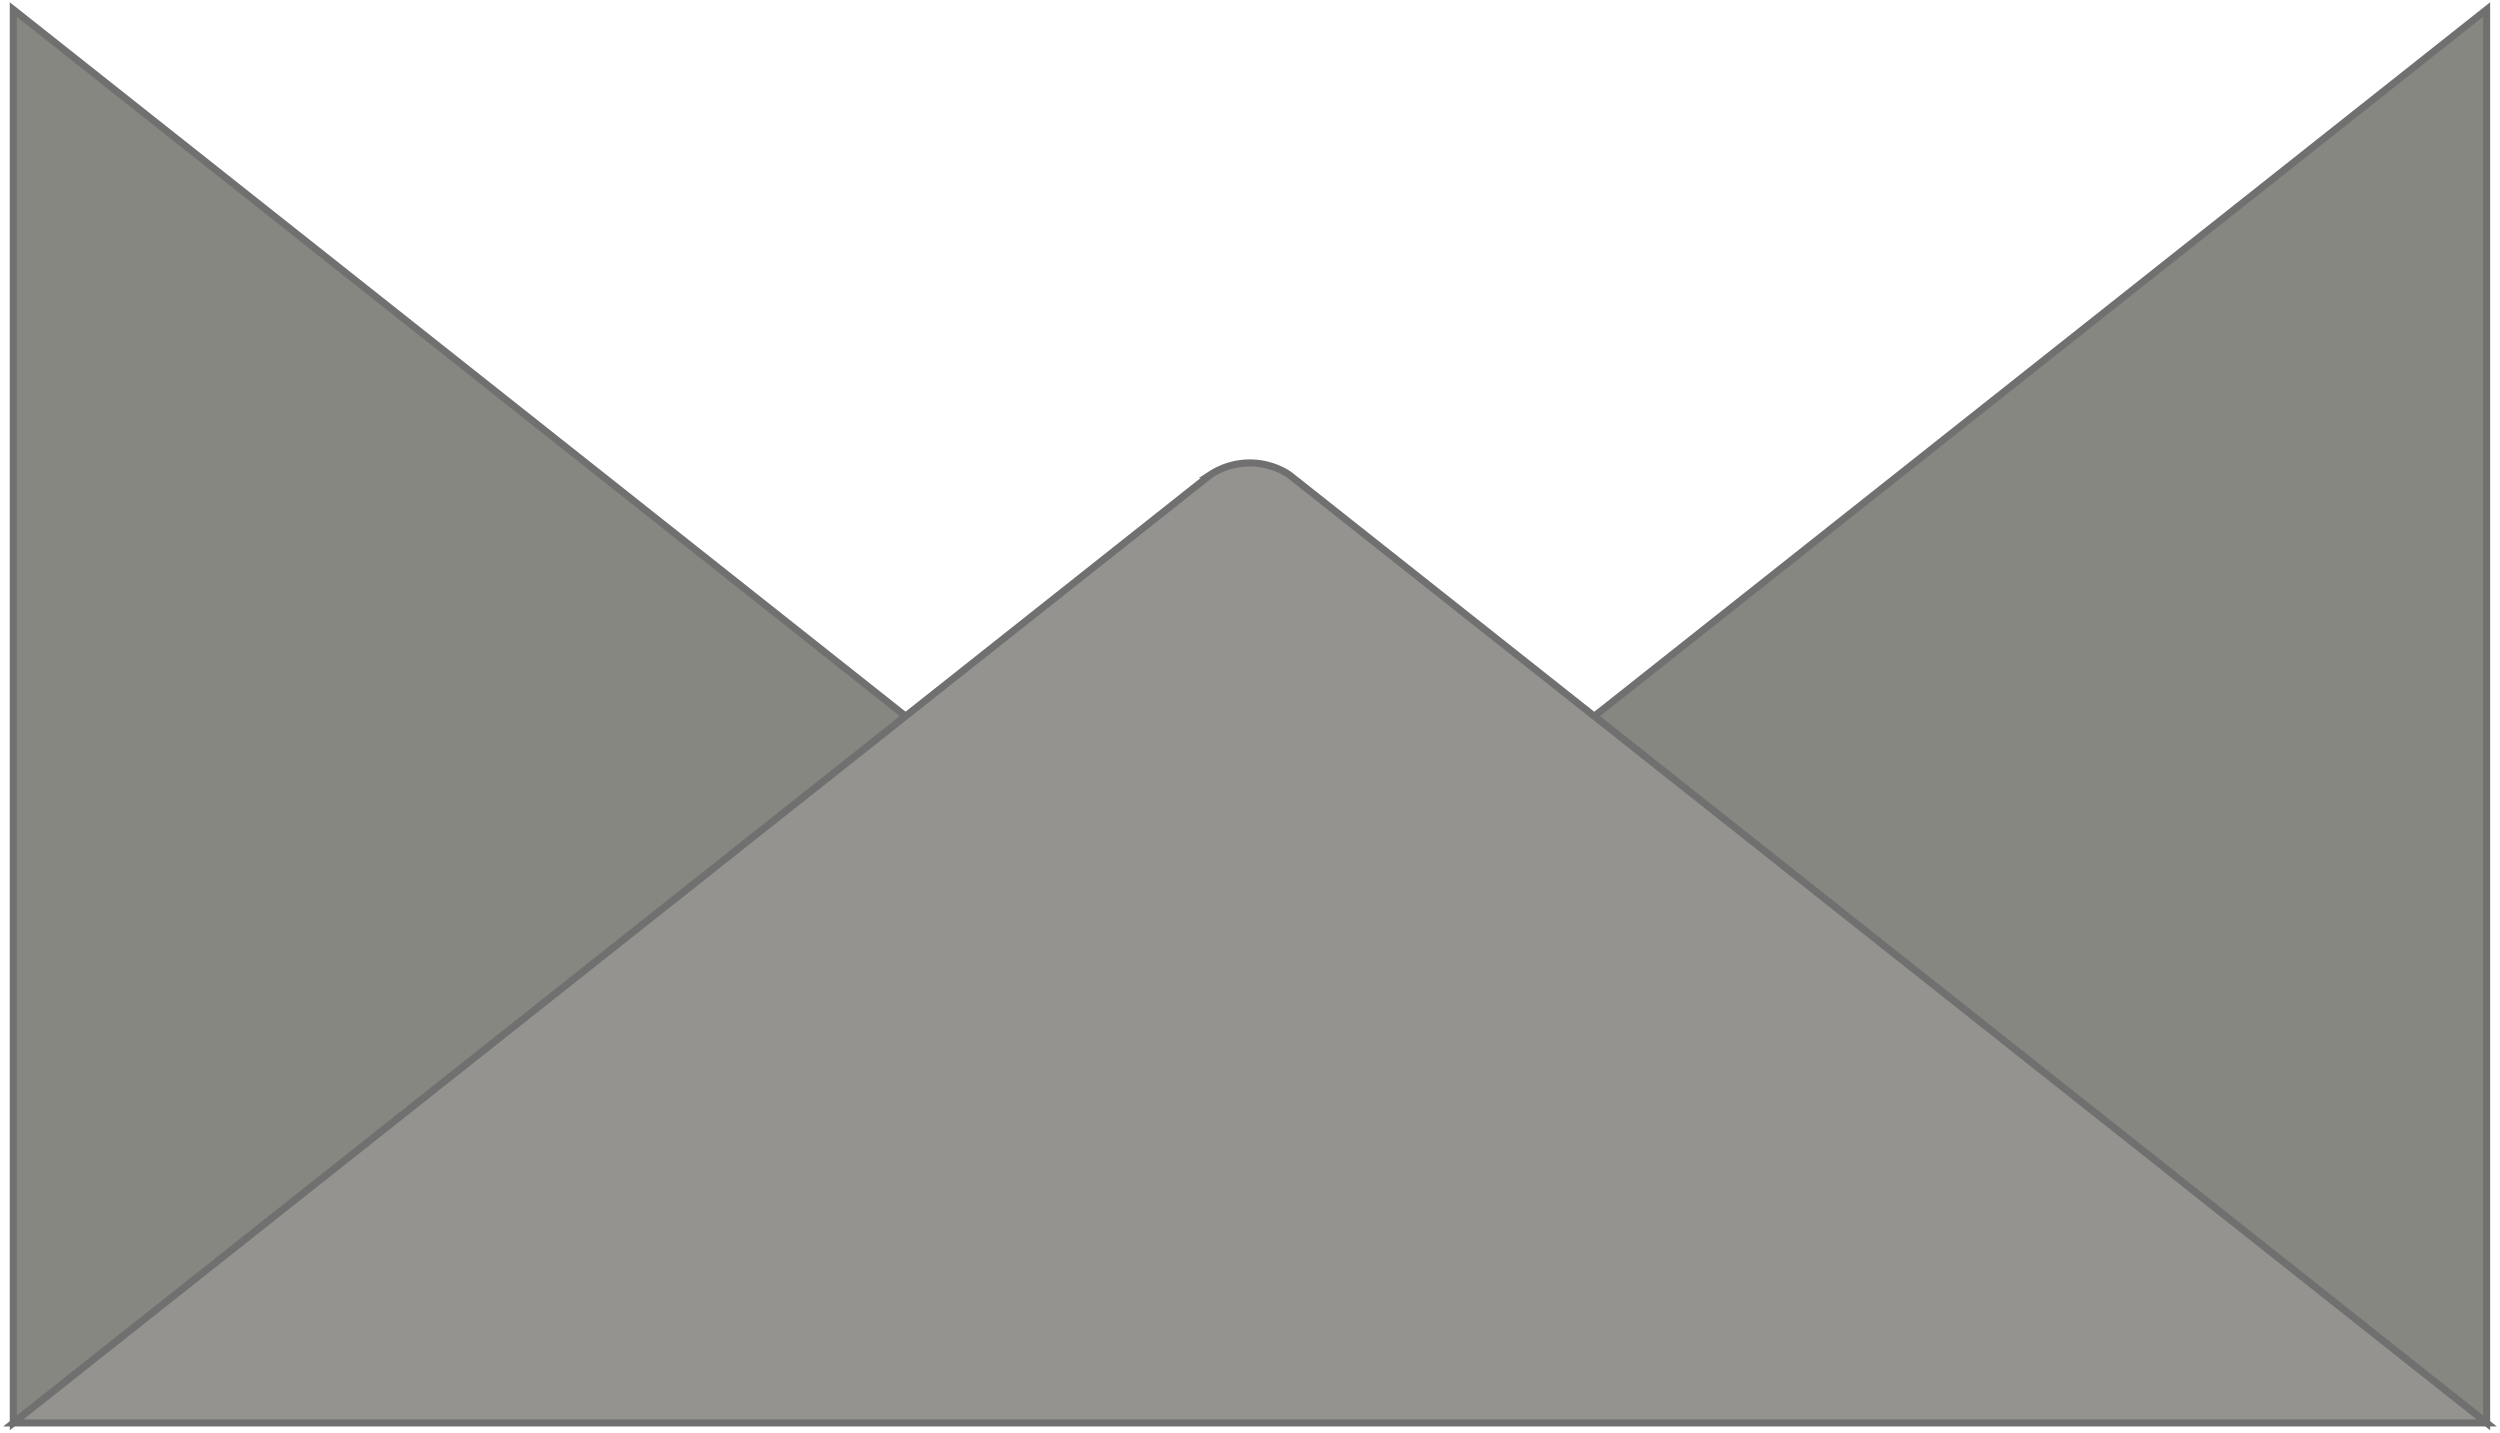 <svg xmlns="http://www.w3.org/2000/svg" width="707.528" height="405.417" viewBox="0 0 707.528 405.417"><g transform="translate(-1144.726 -1359.062)"><path d="M1561.279,1644.694a27.836,27.836,0,0,0,4.978-3.944Zm-27.039-3.944a28.145,28.145,0,0,0,4.978,3.944Z" transform="translate(-51.772 -14.5)" fill="none" stroke="#707070" stroke-miterlimit="10" stroke-width="2"/><path d="M1917.822,1361.77v400l-252.542-200Z" transform="translate(-69.358)" fill="#878782" stroke="#707070" stroke-miterlimit="10" stroke-width="2"/><path d="M1401.041,1561.765l-252.551,200v-400Z" fill="#878782" stroke="#707070" stroke-miterlimit="10" stroke-width="2"/><path d="M1848.49,1768.8h-700l252.551-200.033,81.384-64.466,4.978-3.934a20.33,20.33,0,0,1,22.06,0l4.978,3.934,81.436,64.466Z" transform="translate(0 -7.035)" fill="#94938f" stroke="#707070" stroke-miterlimit="10" stroke-width="2"/></g></svg>